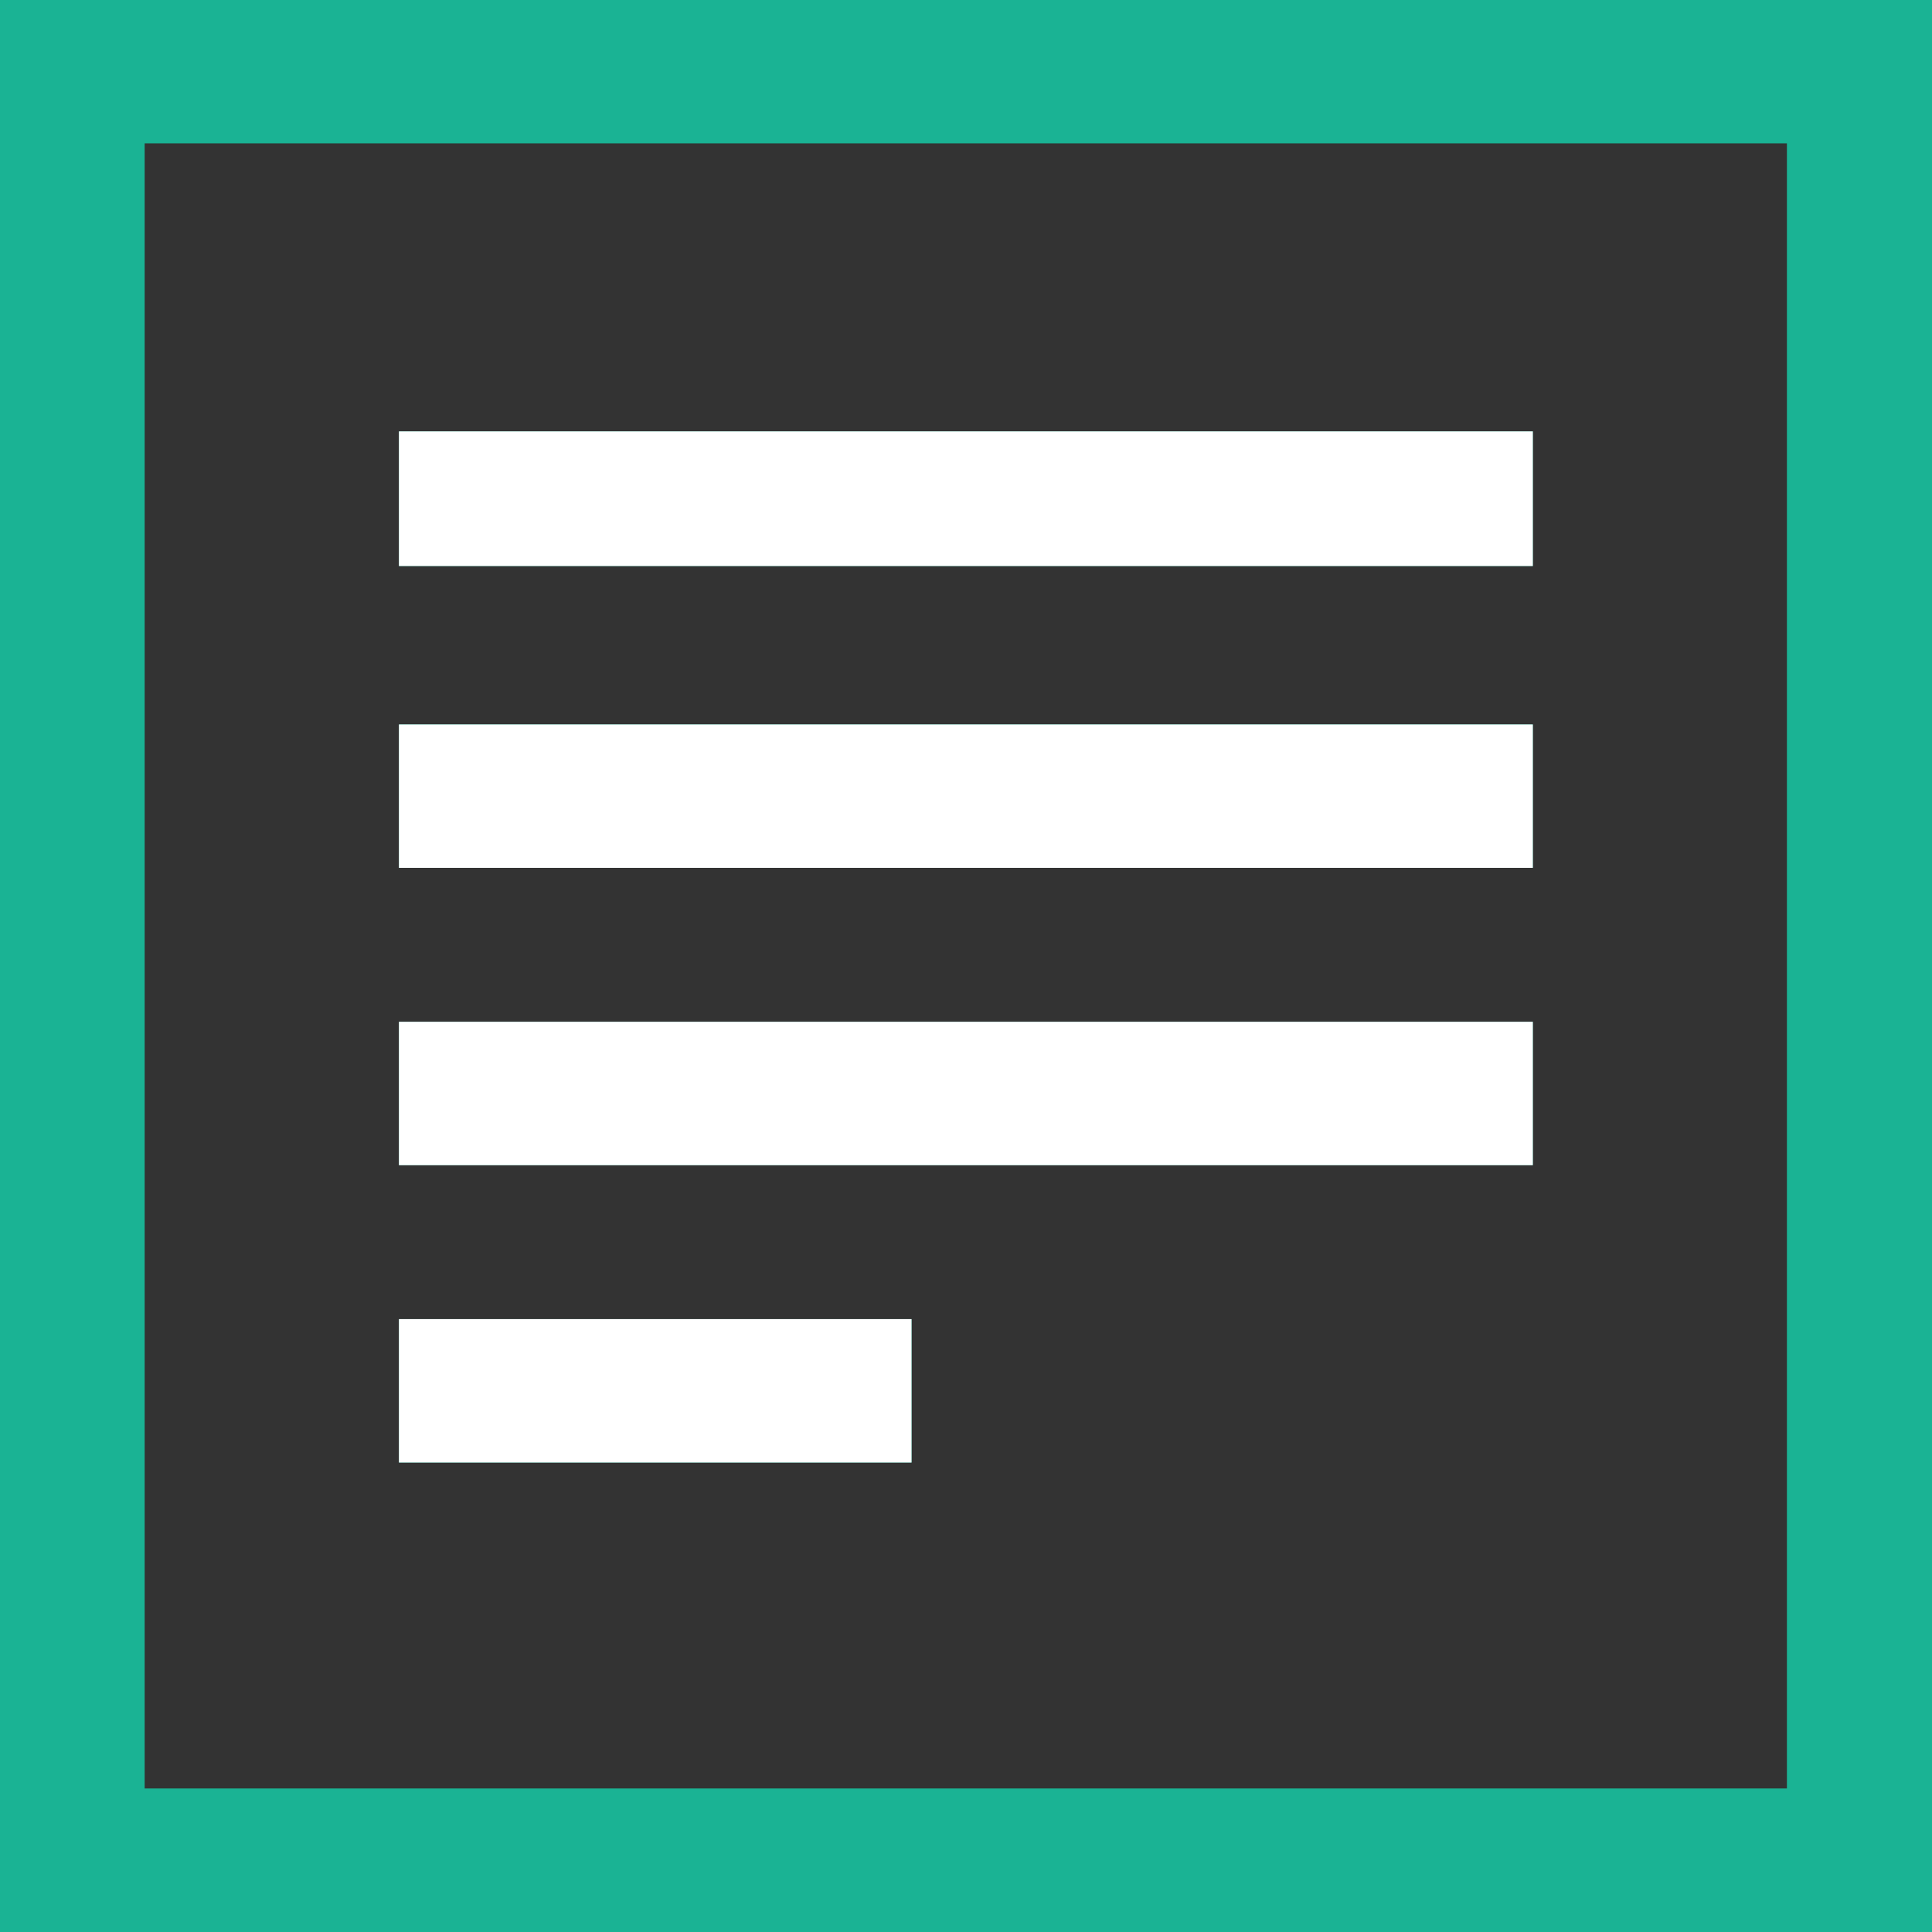 <svg width="31" height="31" viewBox="0 0 31 31" fill="none" xmlns="http://www.w3.org/2000/svg">
<rect x="0" y="0" width="31" height="31" fill="#333333" stroke="none"/>
<path d="M0 0V31H31V0H0ZM28.672 28.697H2.321V2.3H28.672V28.697Z" fill="#1AB394"/>
<path d="M6.402 6.922H24.595V9.082H6.402V6.922Z" fill="#1AB394"/>
<path d="M6.402 11.624H24.595V13.925H6.402V11.624Z" fill="#1AB394"/>
<path d="M6.402 16.395H24.595V18.696H6.402V16.395Z" fill="#1AB394"/>
<path d="M6.402 21.166H14.626V23.467H6.402V21.166Z" fill="#1AB394"/>
<path d="M6.401 6.922H24.595V9.082H6.401V6.922Z" fill="white"/>
<path d="M6.401 11.624H24.595V13.925H6.401V11.624Z" fill="white"/>
<path d="M6.401 16.395H24.595V18.696H6.401V16.395Z" fill="white"/>
<path d="M6.401 21.166H14.626V23.467H6.401V21.166Z" fill="white"/>
</svg>
